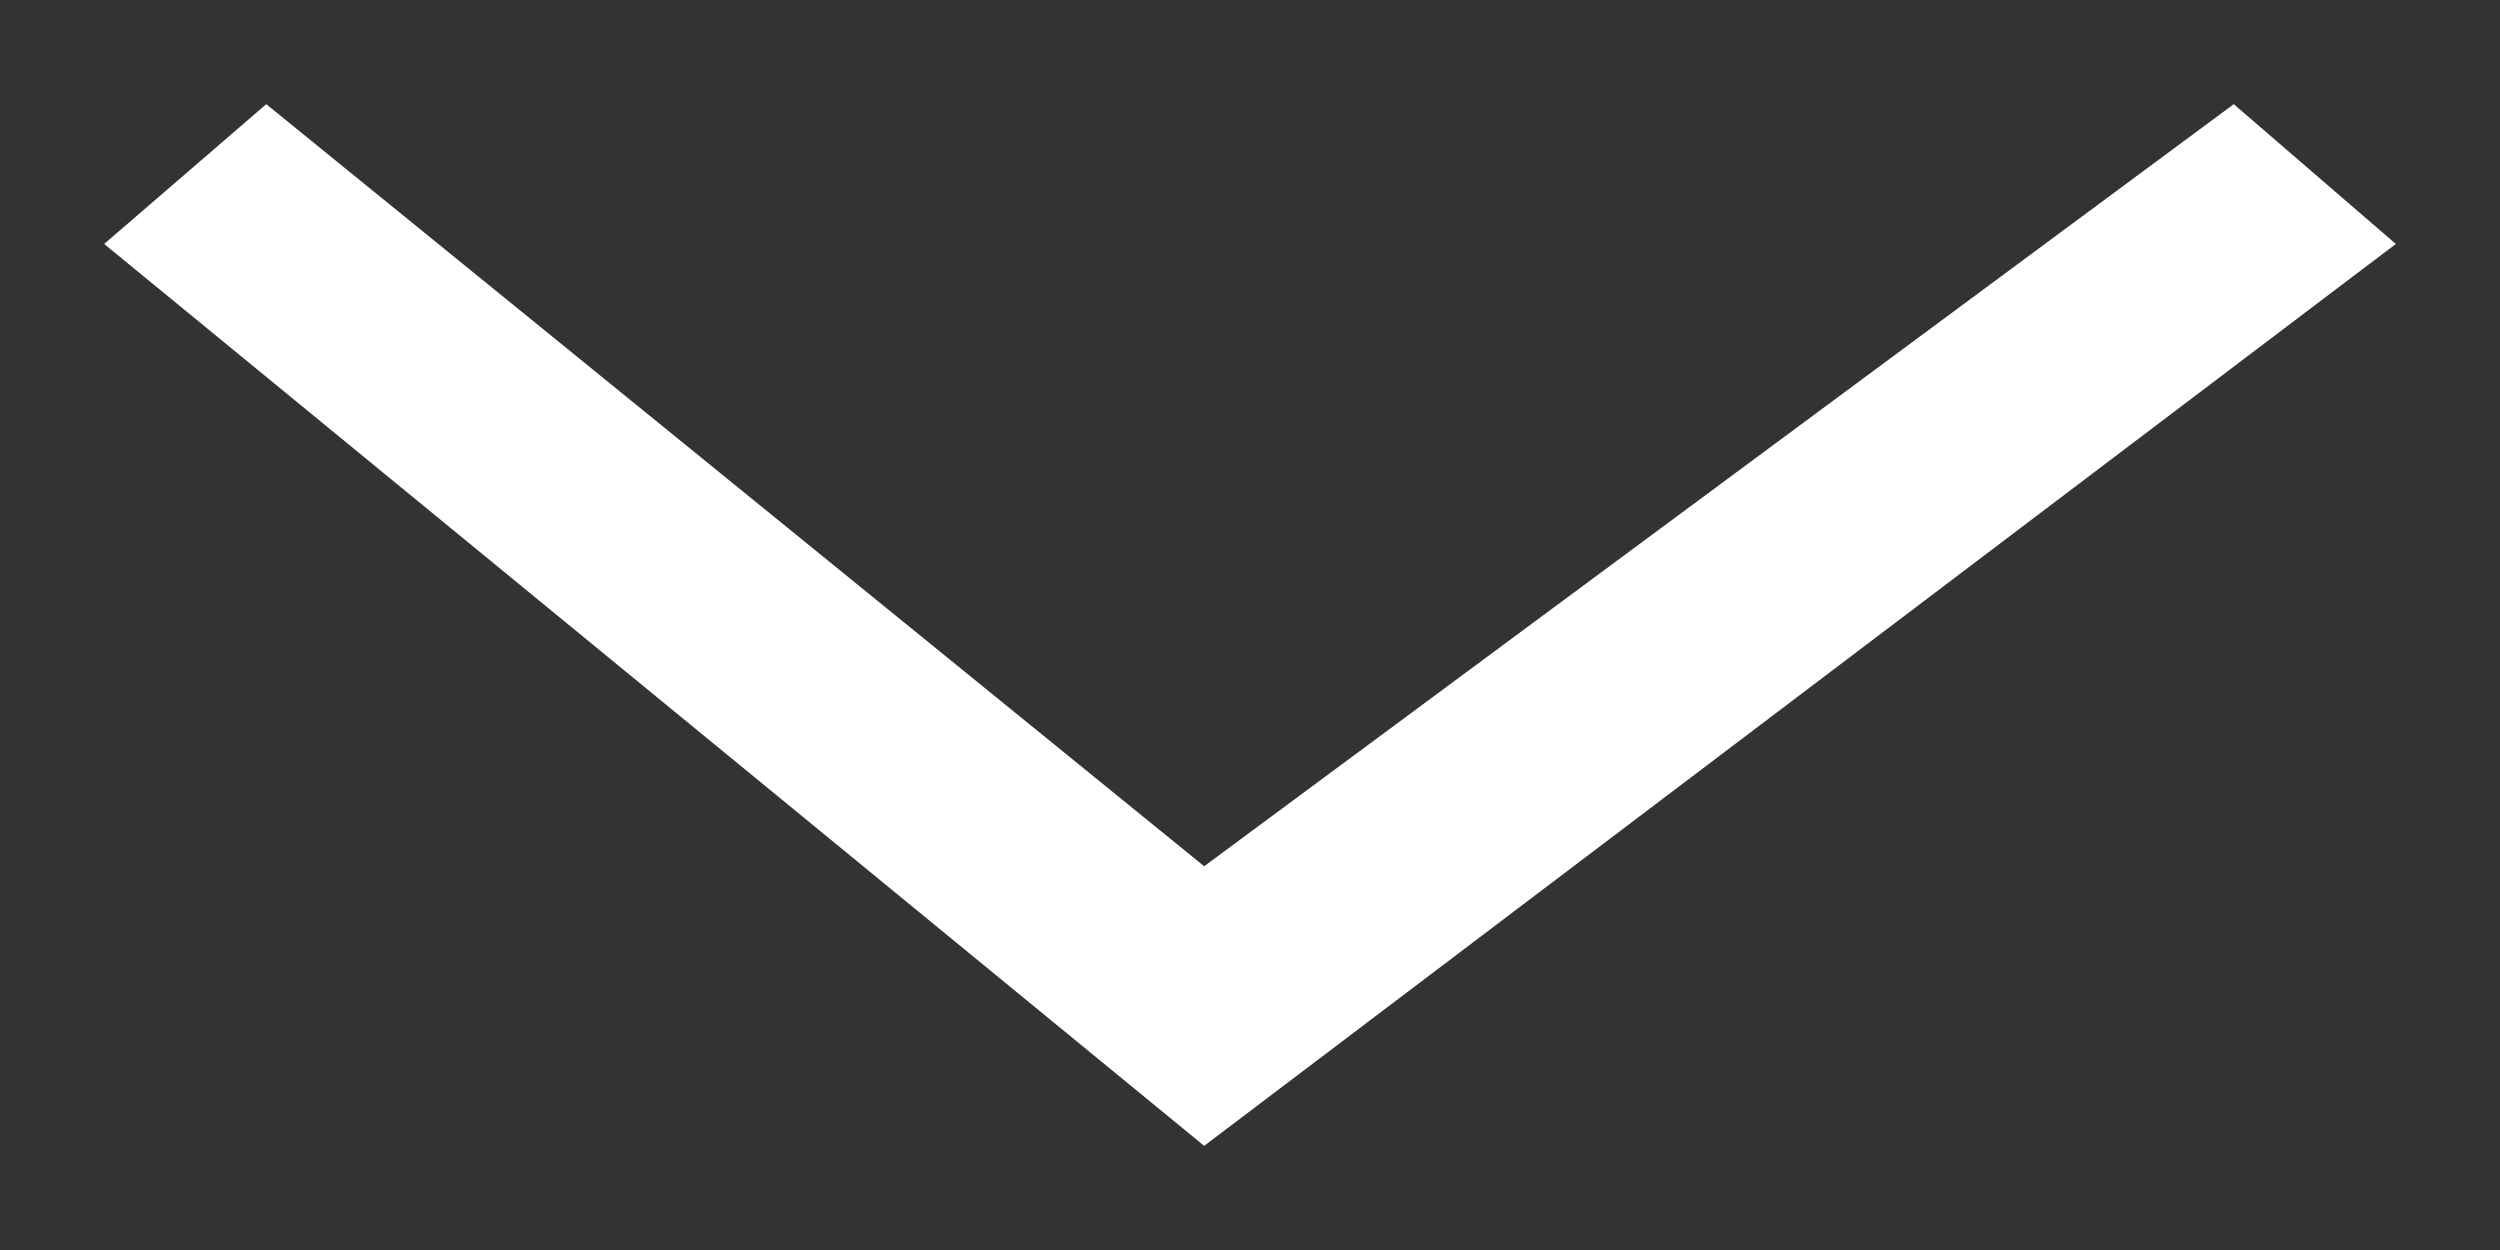 <svg width="12" height="6" viewBox="0 0 12 6" fill="none" xmlns="http://www.w3.org/2000/svg">
<rect x="0" y="0" width="12" height="6" fill="#333333" stroke="none"/>
<path d="M11.5 1.171L10.722 0.5L5.78 4.158L1.278 0.5L0.5 1.171L5.78 5.5L11.5 1.171Z" fill="white"/>
</svg>

